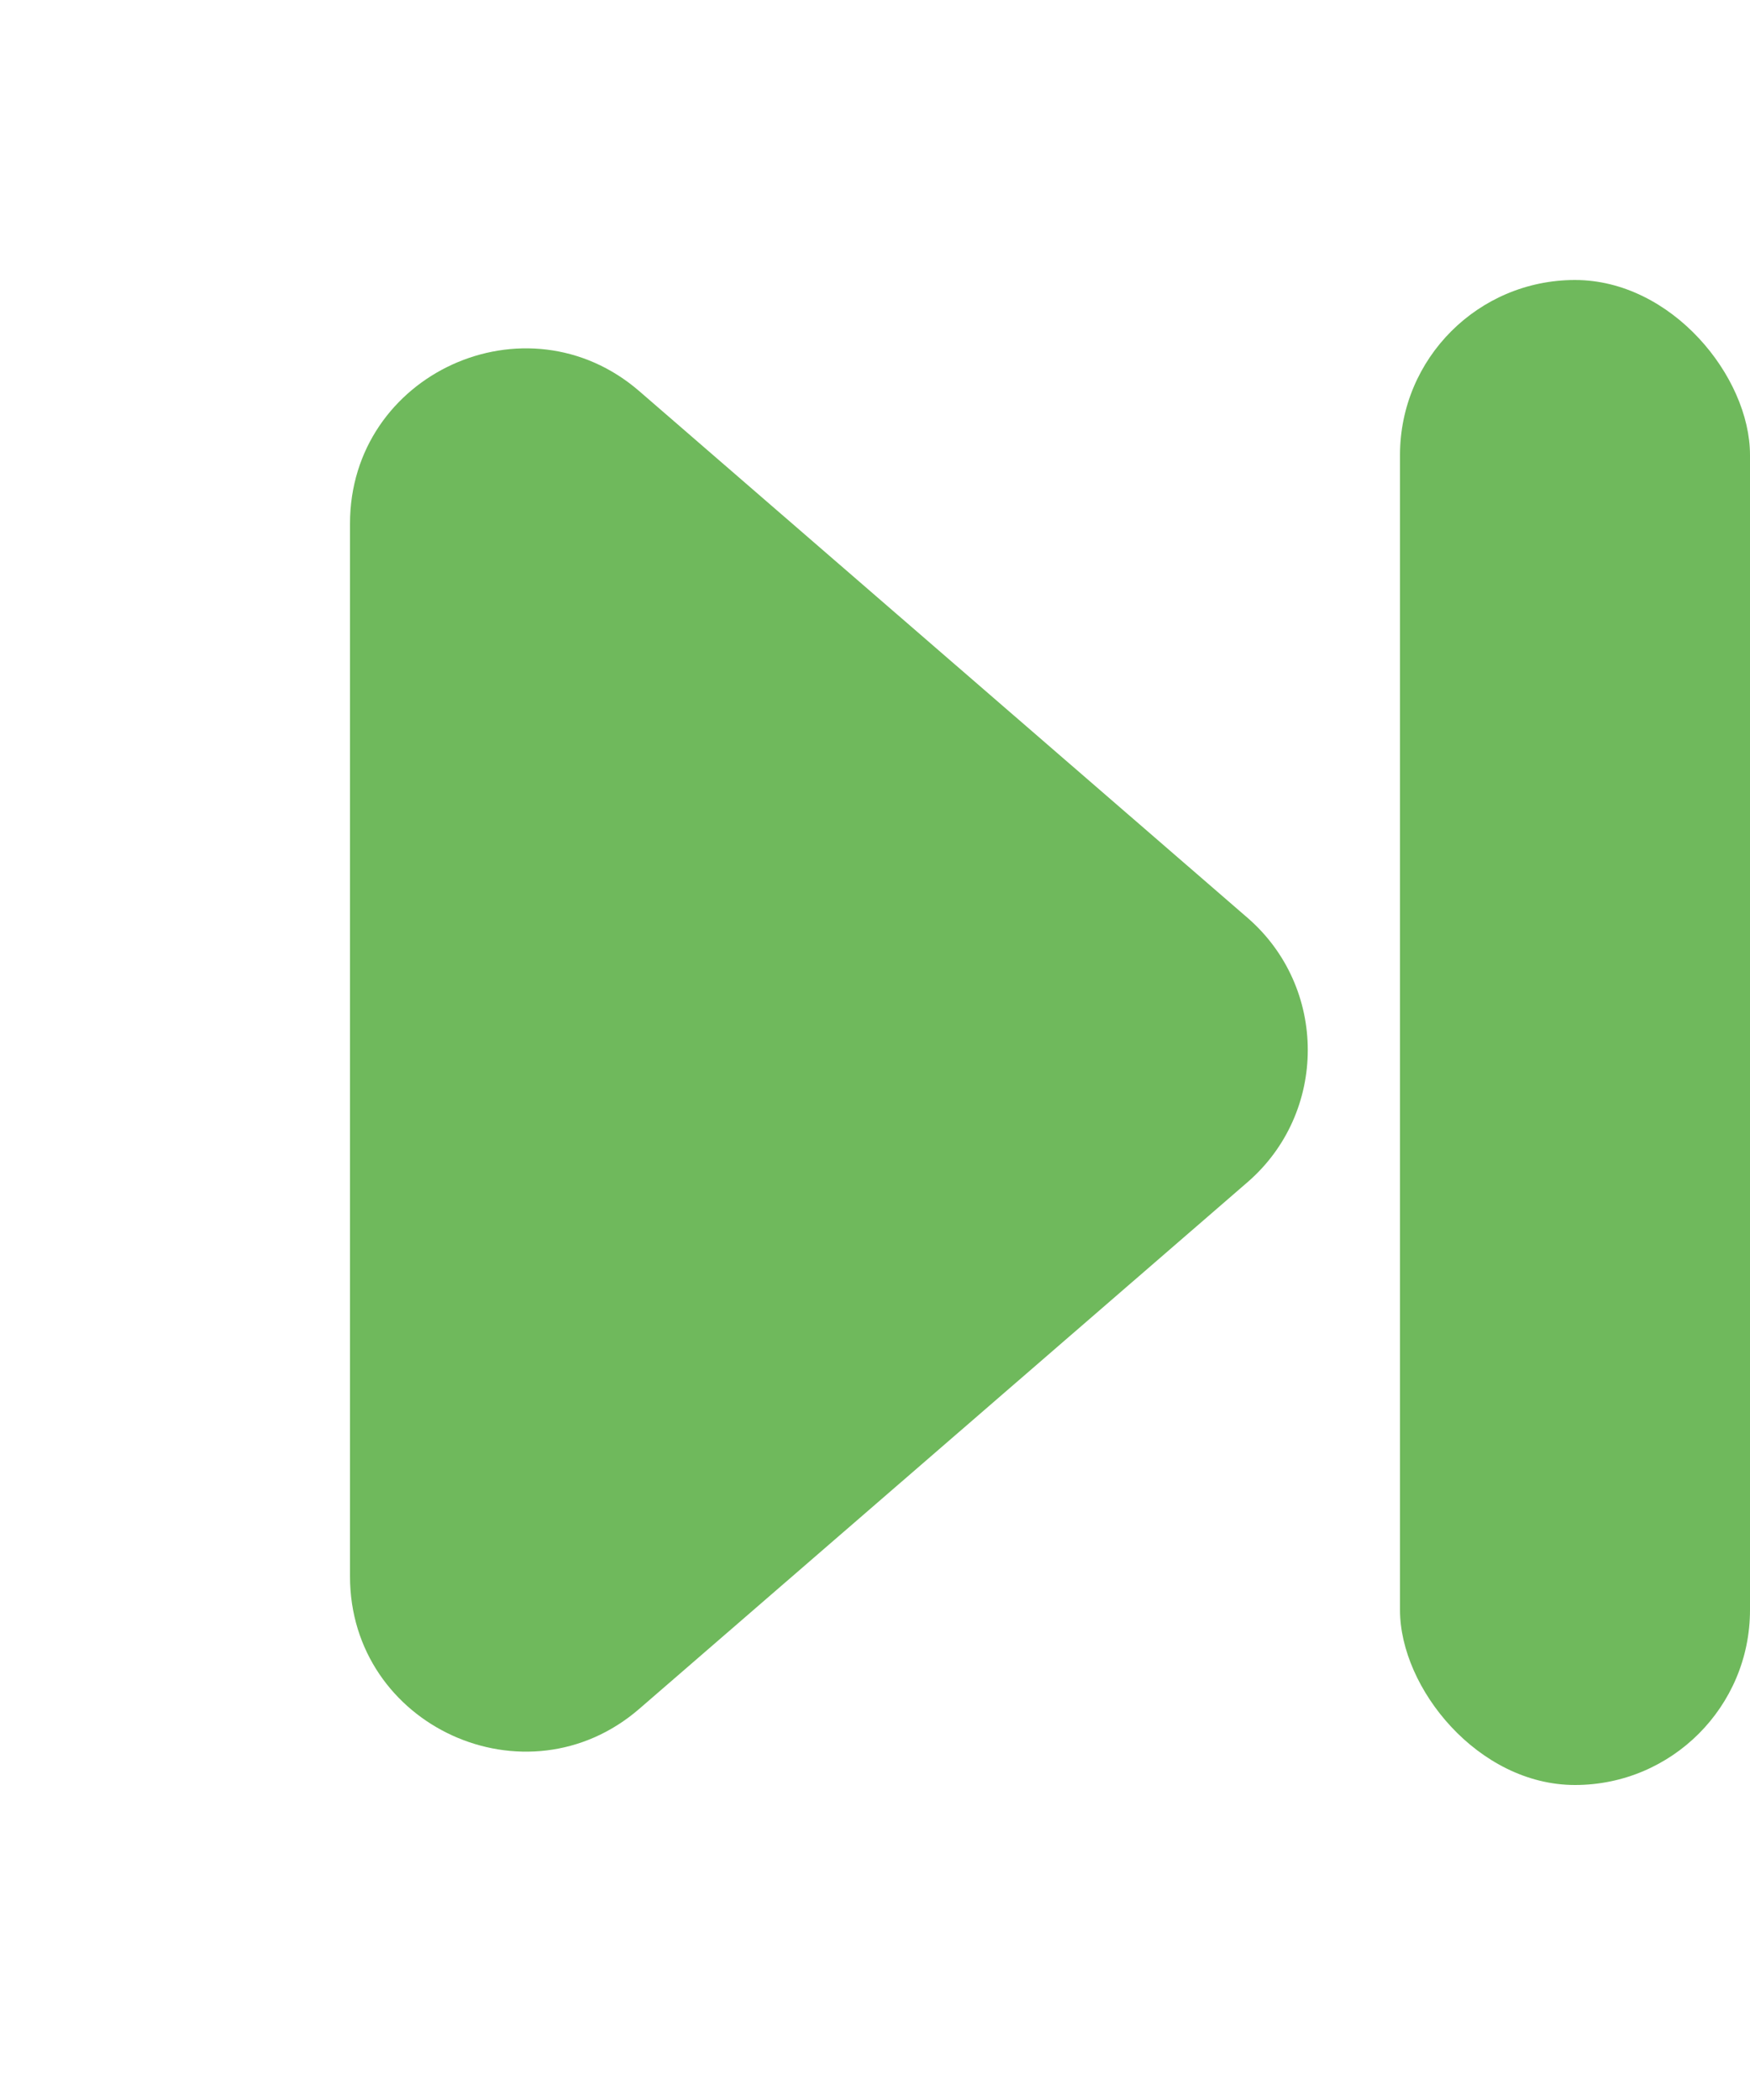 <svg width="5" height="6" viewBox="0 0 5 6" fill="none" xmlns="http://www.w3.org/2000/svg">
<path d="M3.564 2.622C3.794 2.821 3.794 3.179 3.564 3.378L1.827 4.882C1.504 5.162 1 4.932 1 4.504L1 1.496C1 1.068 1.504 0.838 1.827 1.118L3.564 2.622Z" fill="#6FB95C"/>
<rect x="4" y="0.8" width="1" height="4.3" rx="0.5" fill="#6FB95C"/>
</svg>
